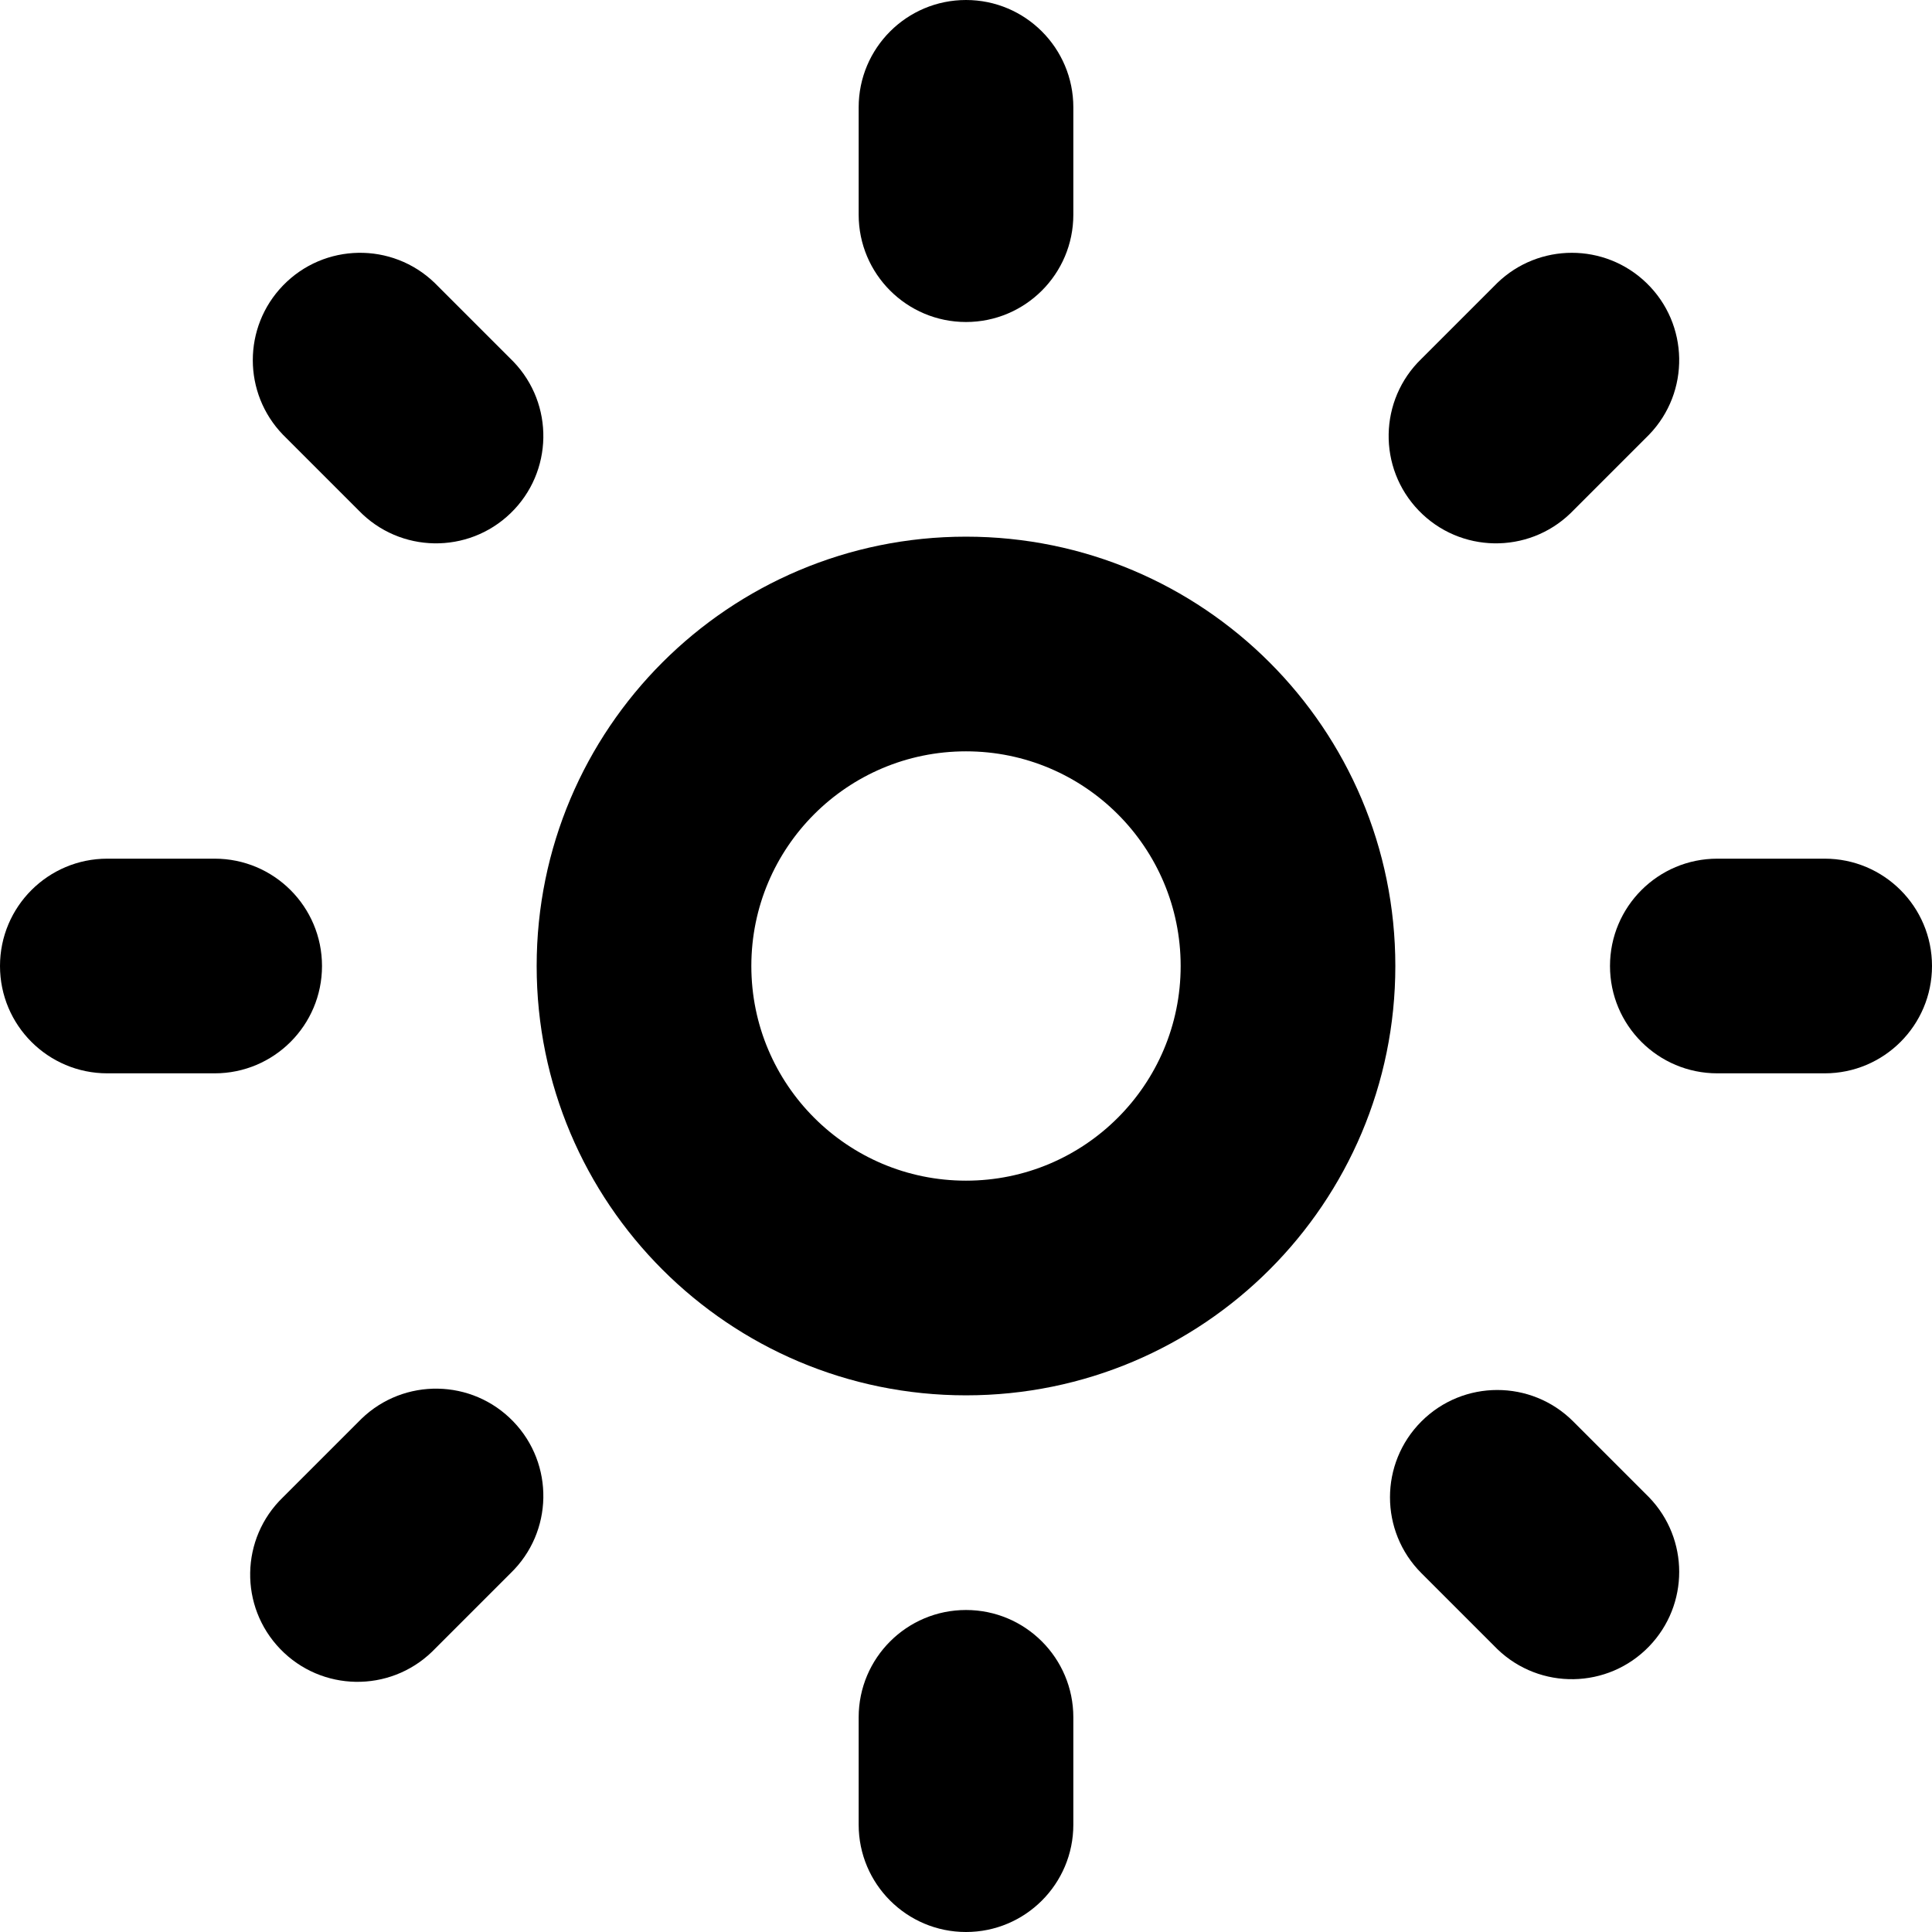<?xml version="1.0" encoding="iso-8859-1"?>
<!-- Generator: Adobe Illustrator 19.0.0, SVG Export Plug-In . SVG Version: 6.00 Build 0)  -->
<svg version="1.1" id="Capa_1" xmlns="http://www.w3.org/2000/svg" xmlns:xlink="http://www.w3.org/1999/xlink" x="0px" y="0px"
	 viewBox="0 0 307.2 307.2" style="enable-background:new 0 0 307.2 307.2;" xml:space="preserve">
<g>
	<g>
		<path d="M153.6,85.333c-37.703,0-68.267,30.564-68.267,68.267s30.564,68.267,68.267,68.267s68.267-30.564,68.267-68.267
			S191.303,85.333,153.6,85.333z M153.6,187.733c-18.851,0-34.133-15.282-34.133-34.133c0-18.851,15.282-34.133,34.133-34.133
			c18.851,0,34.133,15.282,34.133,34.133C187.733,172.451,172.451,187.733,153.6,187.733z"/>
	</g>
</g>
<g>
	<g>
		<path d="M153.6,0c-9.426,0-17.067,7.641-17.067,17.067v17.067c0,9.426,7.641,17.067,17.067,17.067s17.067-7.641,17.067-17.067
			V17.067C170.667,7.641,163.026,0,153.6,0z"/>
	</g>
</g>
<g>
	<g>
		<path d="M153.6,256c-9.426,0-17.067,7.641-17.067,17.067v17.067c0,9.426,7.641,17.067,17.067,17.067s17.067-7.641,17.067-17.067
			v-17.067C170.667,263.641,163.026,256,153.6,256z"/>
	</g>
</g>
<g>
	<g>
		<path d="M290.133,136.533h-17.067c-9.426,0-17.067,7.641-17.067,17.067s7.641,17.067,17.067,17.067h17.067
			c9.426,0,17.067-7.641,17.067-17.067S299.559,136.533,290.133,136.533z"/>
	</g>
</g>
<g>
	<g>
		<path d="M34.133,136.533H17.067C7.641,136.533,0,144.174,0,153.6s7.641,17.067,17.067,17.067h17.067
			c9.426,0,17.067-7.641,17.067-17.067S43.559,136.533,34.133,136.533z"/>
	</g>
</g>
<g>
	<g>
		<path d="M261.793,44.988c-6.614-6.388-17.099-6.388-23.713,0l-12.066,12.066c-6.78,6.548-6.968,17.353-0.419,24.132
			c6.548,6.78,17.352,6.968,24.132,0.419c0.142-0.137,0.282-0.277,0.419-0.419l12.066-12.066
			C268.76,62.34,268.573,51.536,261.793,44.988z"/>
	</g>
</g>
<g>
	<g>
		<path d="M81.606,226.014c-6.548-6.78-17.353-6.968-24.132-0.419c-0.142,0.137-0.282,0.277-0.419,0.419L44.988,238.08
			c-6.78,6.548-6.968,17.352-0.419,24.132c6.548,6.78,17.353,6.968,24.132,0.419c0.142-0.137,0.282-0.277,0.419-0.419l12.066-12.066
			C87.966,243.598,88.154,232.794,81.606,226.014z"/>
	</g>
</g>
<g>
	<g>
		<path d="M262.212,238.08l-12.066-12.066c-6.664-6.662-17.468-6.662-24.132,0c-6.662,6.665-6.662,17.468,0,24.132l12.066,12.066
			c6.78,6.548,17.584,6.36,24.132-0.42C268.6,255.179,268.6,244.694,262.212,238.08z"/>
	</g>
</g>
<g>
	<g>
		<path d="M81.606,57.473c-0.137-0.142-0.277-0.282-0.419-0.419L69.12,44.988c-6.78-6.548-17.584-6.361-24.132,0.419
			c-6.388,6.614-6.388,17.1,0,23.713l12.066,12.066c6.548,6.78,17.353,6.968,24.132,0.419
			C87.966,75.057,88.154,64.253,81.606,57.473z"/>
	</g>
</g>
<g>
</g>
<g>
</g>
<g>
</g>
<g>
</g>
<g>
</g>
<g>
</g>
<g>
</g>
<g>
</g>
<g>
</g>
<g>
</g>
<g>
</g>
<g>
</g>
<g>
</g>
<g>
</g>
<g>
</g>
</svg>
